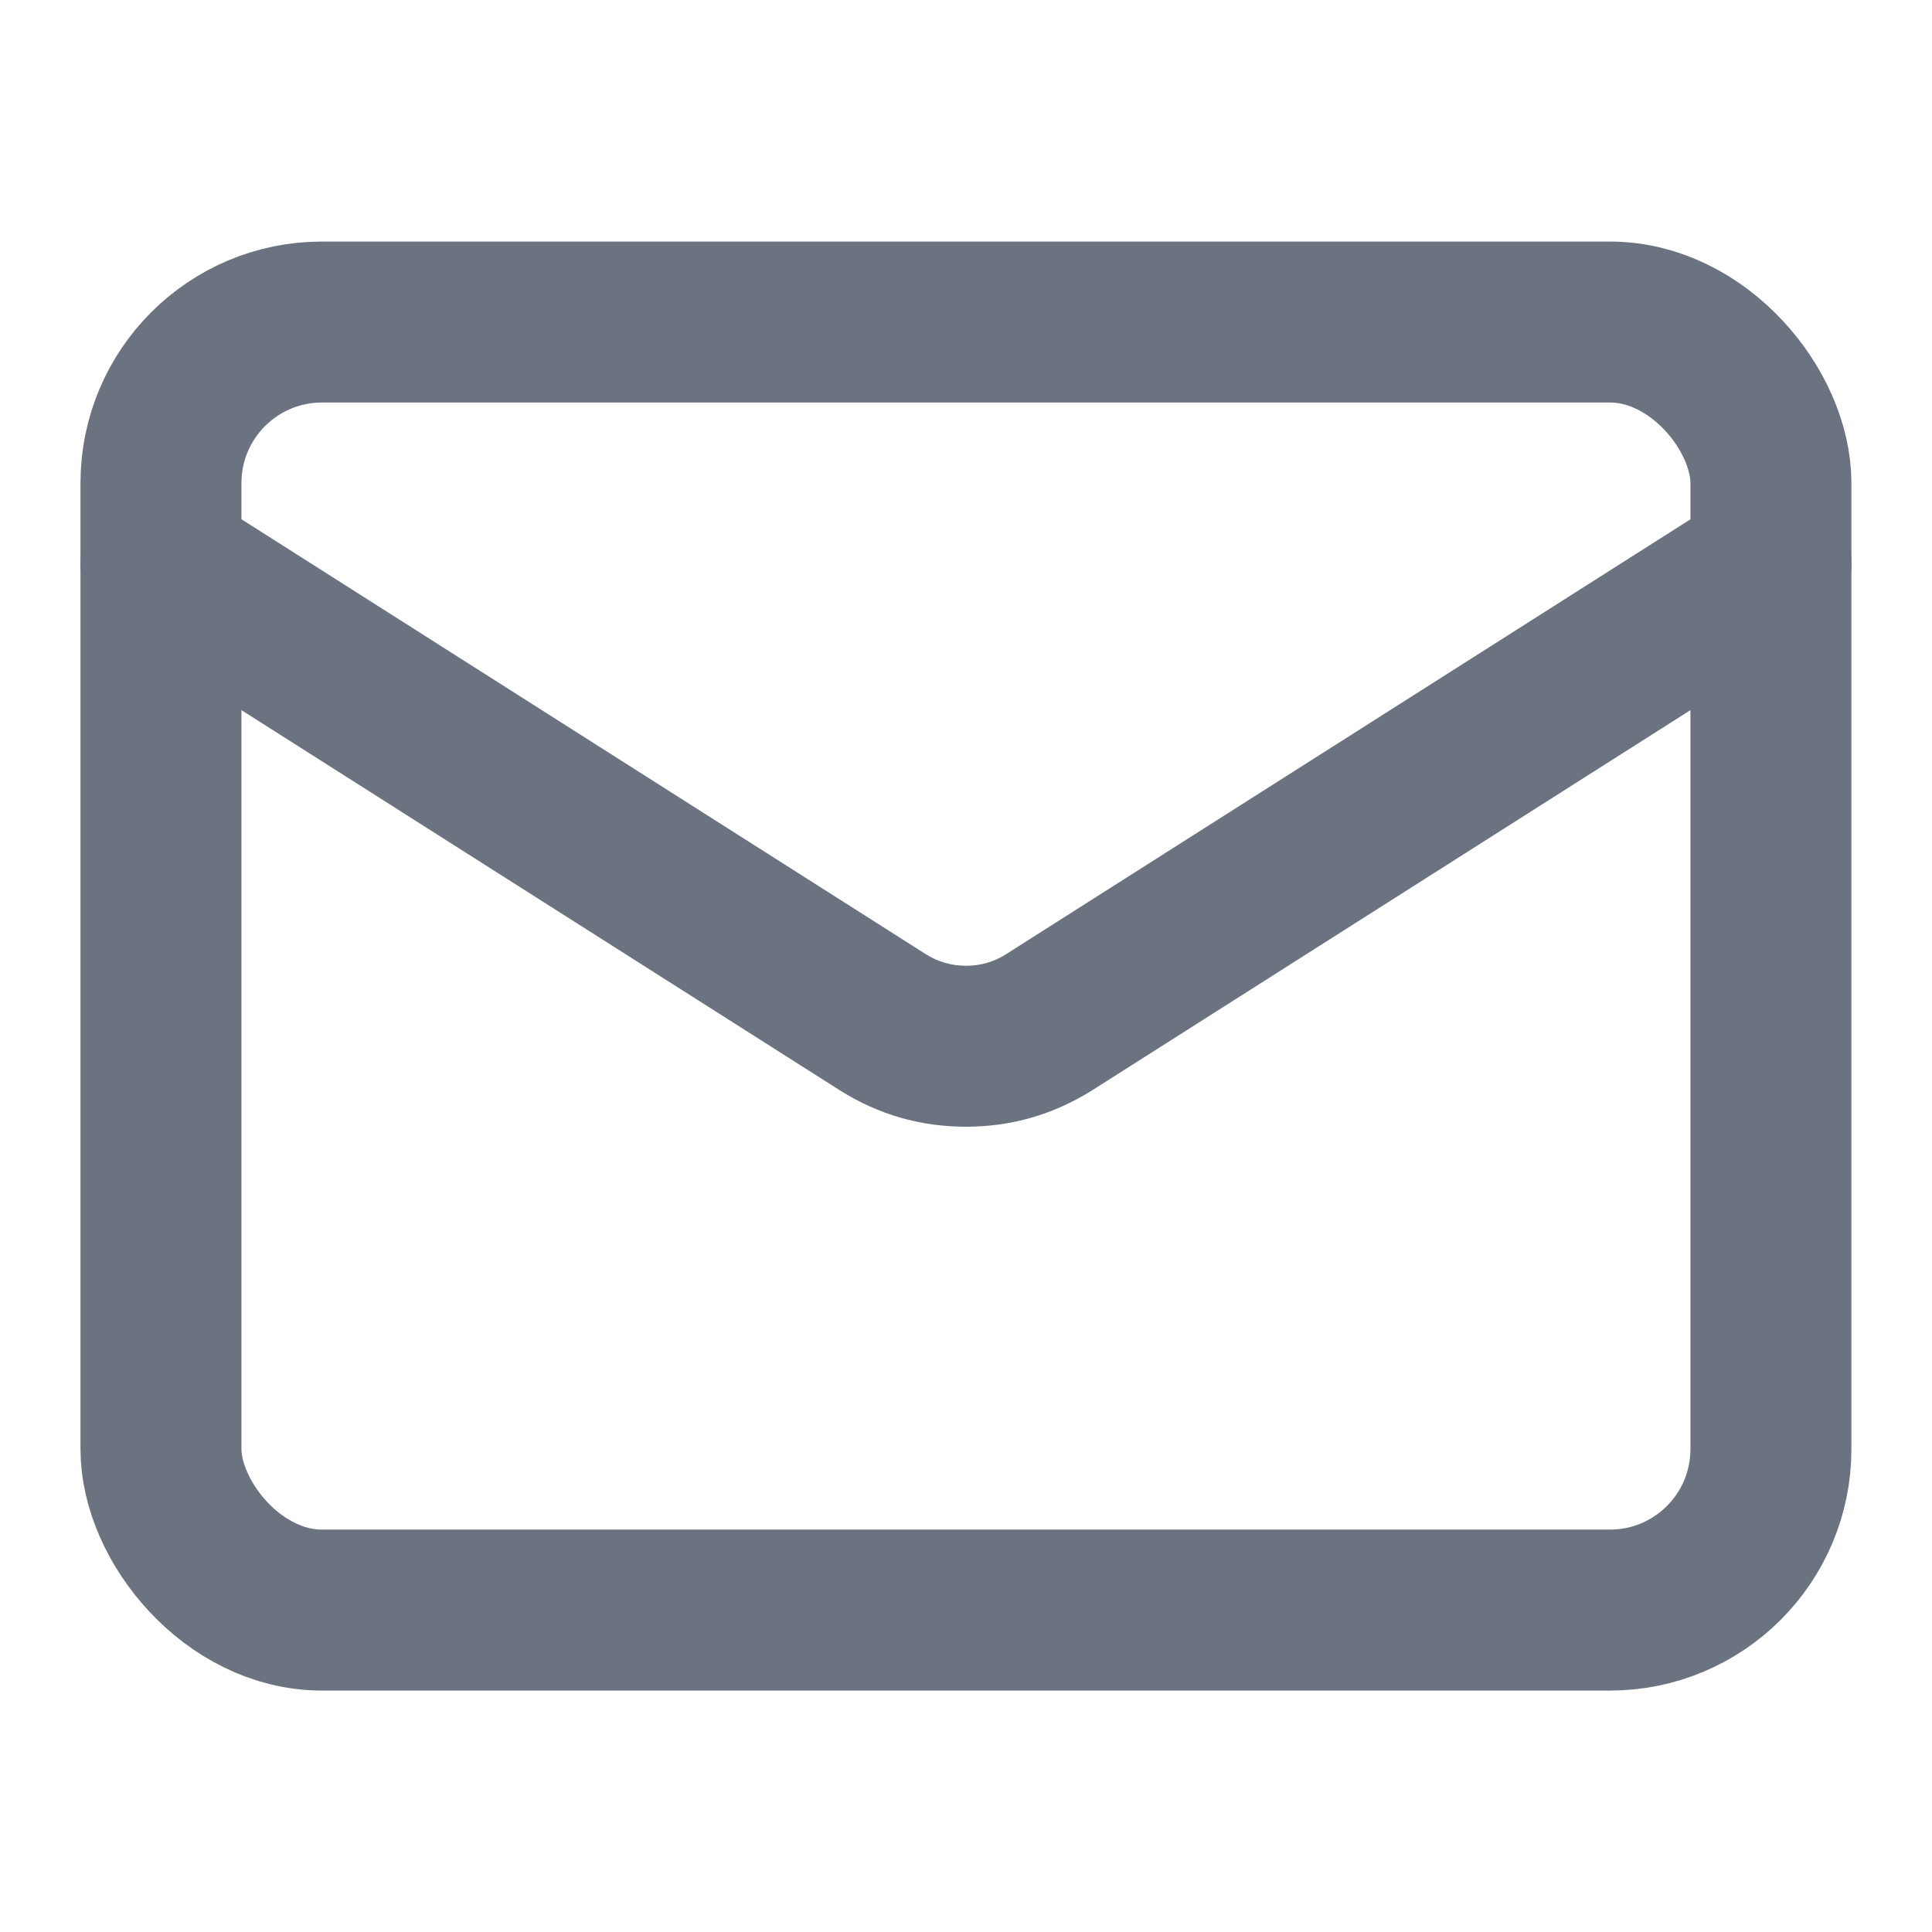<svg xmlns="http://www.w3.org/2000/svg" xmlns:xlink="http://www.w3.org/1999/xlink" width="16" height="16" viewBox="0 0 16 16">
	<defs>
		<clipPath id="clipPath4428990807">
			<path d="M0 0L16 0L16 16L0 16L0 0Z" fill-rule="nonzero" transform="matrix(1 0 0 1 0 0)"/>
		</clipPath>
	</defs>
	<g clip-path="url(#clipPath4428990807)">
		<rect width="13.333" height="10.667" rx="1.333" ry="1.333" stroke-width="1.333" stroke-linejoin="round" transform="matrix(1 0 0 1 1.333 2.667)" stroke="rgb(107, 114, 128)" fill="transparent"/>
		<path d="M-0.358 0.563C-0.668 0.365 -0.76 -0.047 -0.563 -0.358C-0.365 -0.668 0.047 -0.76 0.358 -0.563L6.334 3.235Q6.487 3.331 6.667 3.331Q6.847 3.331 6.996 3.237L12.976 -0.563C13.287 -0.76 13.698 -0.668 13.896 -0.358C14.094 -0.047 14.002 0.365 13.691 0.563L7.711 4.363Q7.23 4.664 6.667 4.664Q6.103 4.664 5.626 4.365L-0.358 0.563Z" fill-rule="evenodd" transform="matrix(1 0 0 1 1.333 4.667)" fill="rgb(107, 114, 128)"/>
	</g>
</svg>
